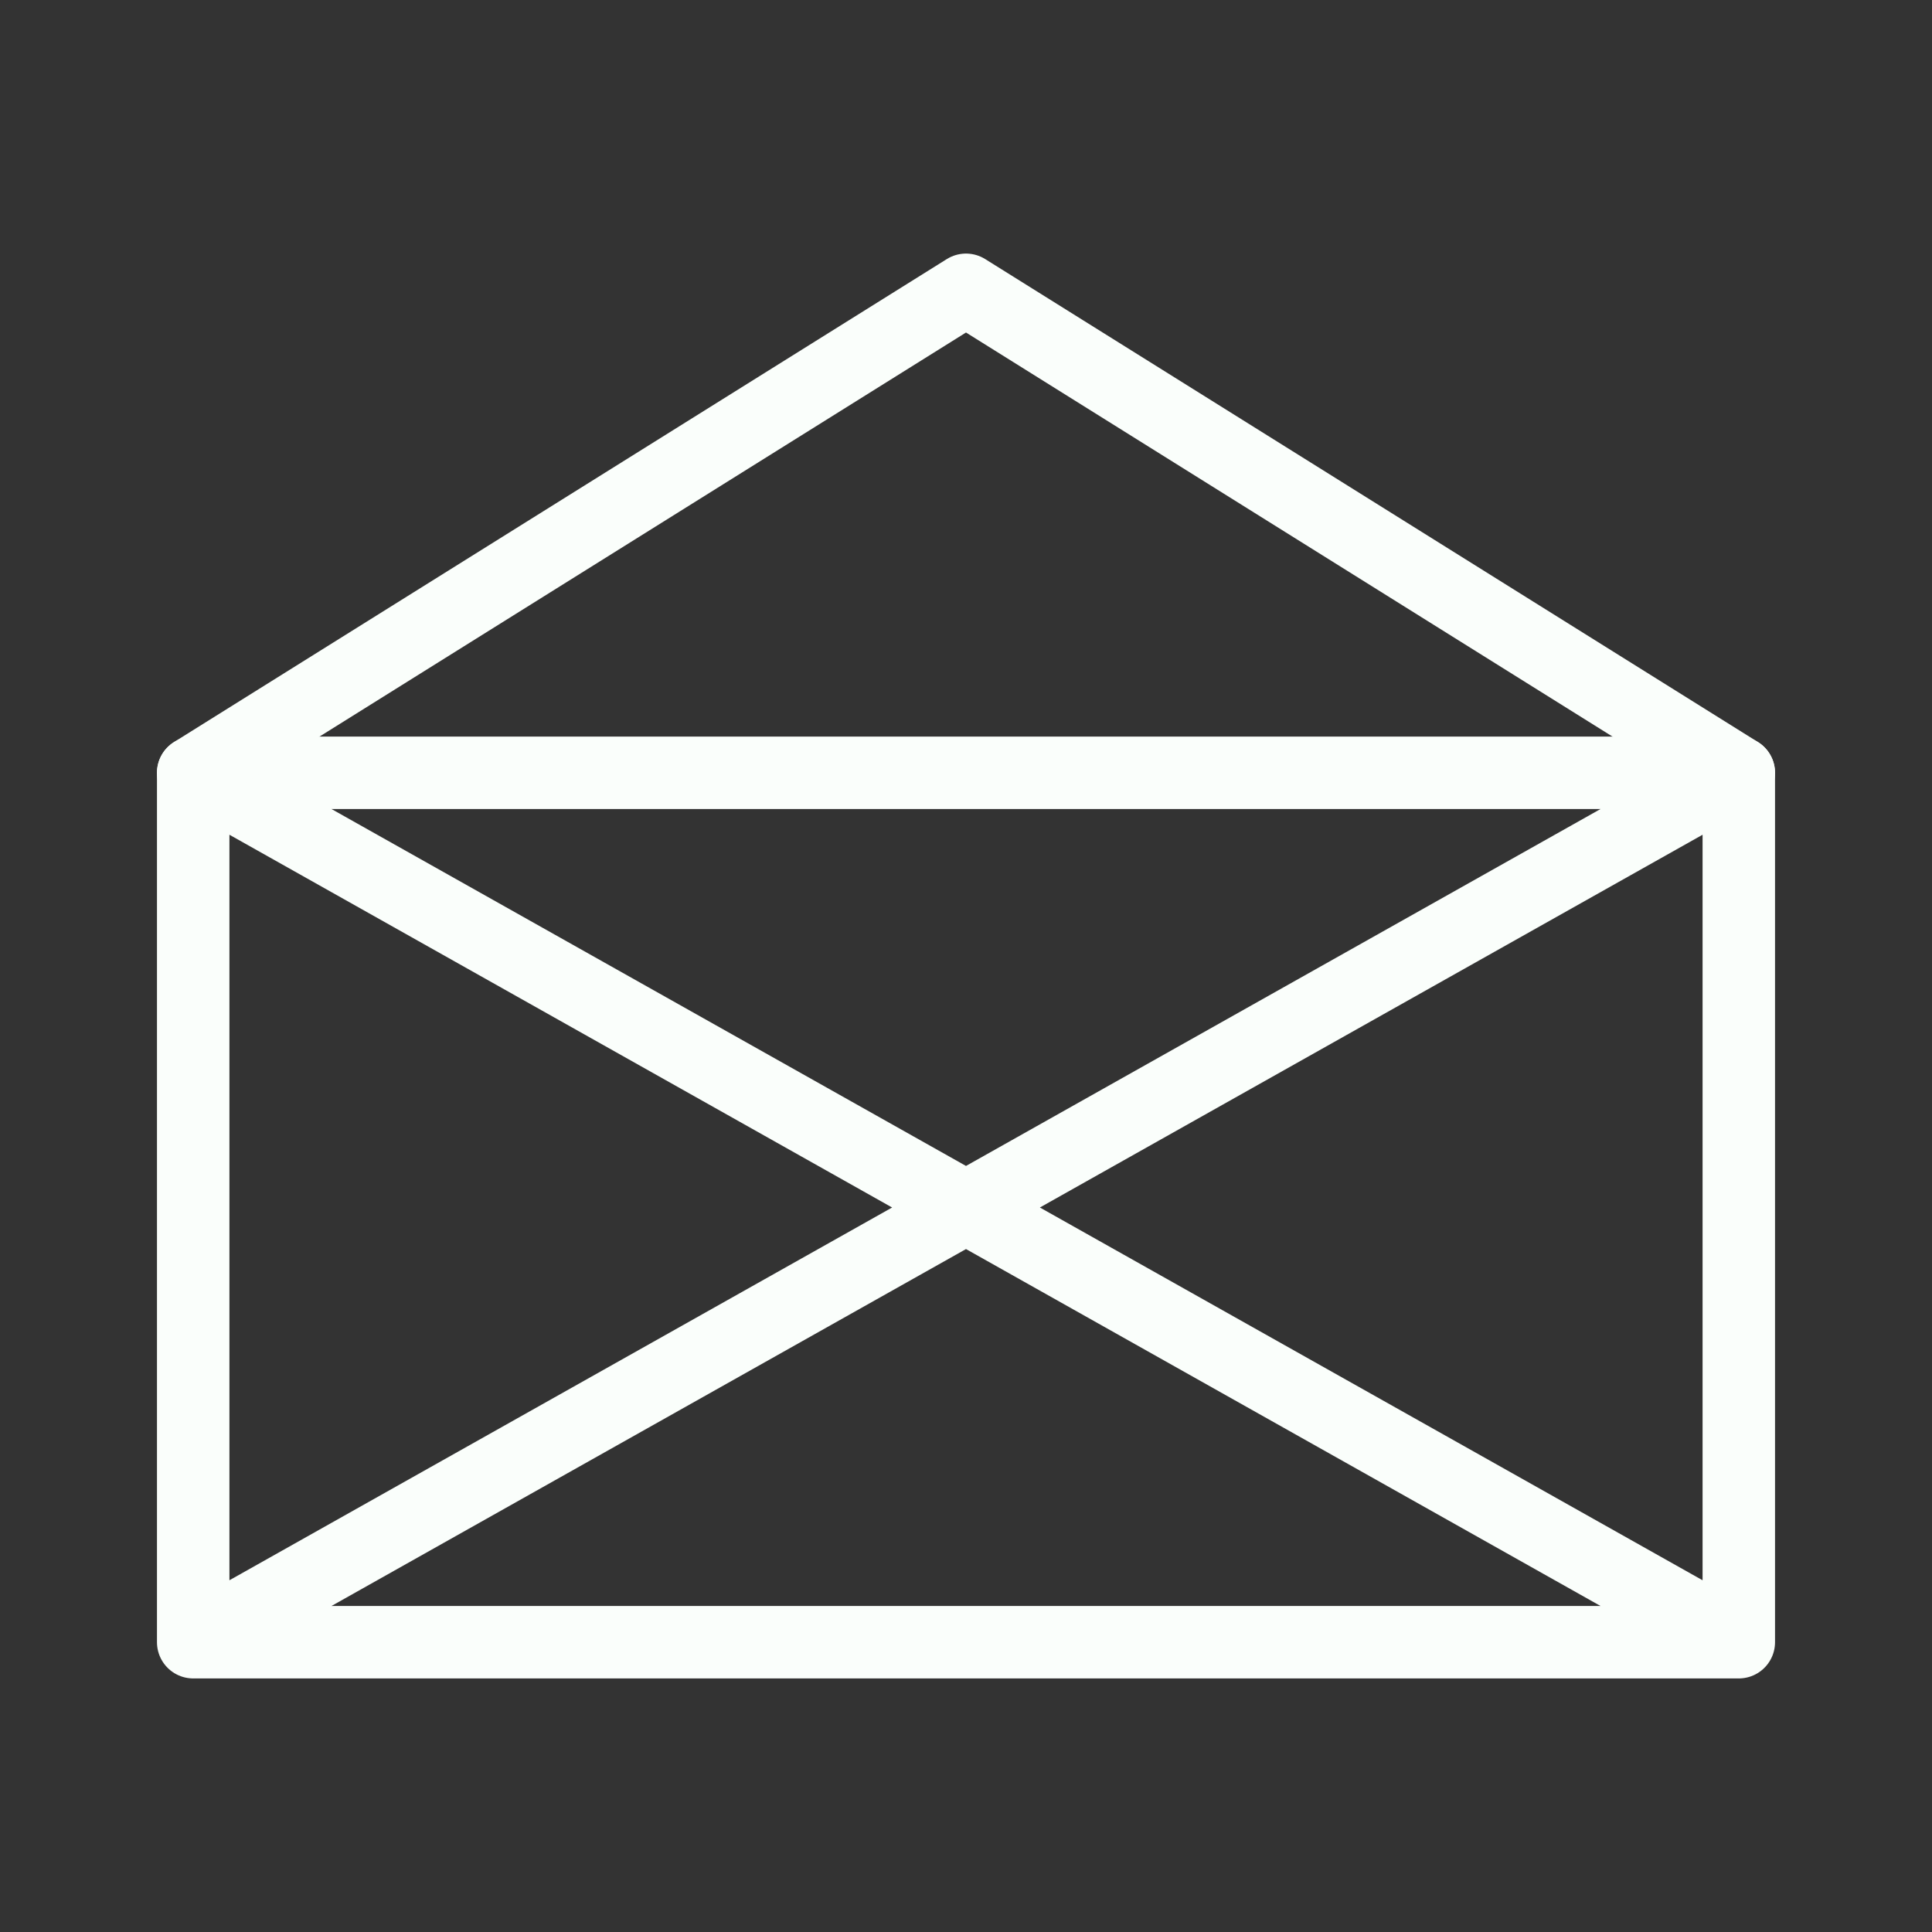 <?xml version="1.0" encoding="UTF-8" standalone="no"?>
<!-- Created with Inkscape (http://www.inkscape.org/) -->

<svg
   width="200mm"
   height="200mm"
   viewBox="0 0 200 200"
   version="1.1"
   id="svg5"
   inkscape:export-filename="../8c59a9b6/contact.svg"
   inkscape:export-xdpi="96"
   inkscape:export-ydpi="96"
   sodipodi:docname="react.svg"
   inkscape:version="1.2.2 (b0a8486541, 2022-12-01, custom)"
   xml:space="preserve"
   xmlns:inkscape="http://www.inkscape.org/namespaces/inkscape"
   xmlns:sodipodi="http://sodipodi.sourceforge.net/DTD/sodipodi-0.dtd"
   xmlns="http://www.w3.org/2000/svg"
   xmlns:svg="http://www.w3.org/2000/svg"><rect x="0" y="0" width="200" height="200" fill="#333333" stroke="none"/><sodipodi:namedview
     id="namedview7"
     pagecolor="#000000"
     bordercolor="#000000"
     borderopacity="0.25"
     inkscape:showpageshadow="2"
     inkscape:pageopacity="0"
     inkscape:pagecheckerboard="0"
     inkscape:deskcolor="#d1d1d1"
     inkscape:document-units="mm"
     showgrid="false"
     inkscape:zoom="0.5"
     inkscape:cx="-336"
     inkscape:cy="490"
     inkscape:window-width="1920"
     inkscape:window-height="1003"
     inkscape:window-x="1920"
     inkscape:window-y="0"
     inkscape:window-maximized="1"
     inkscape:current-layer="layer1" /><defs
     id="defs2" /><g
     inkscape:label="Layer 1"
     inkscape:groupmode="layer"
     id="layer1"><path
       style="fill:none;stroke:#fafefb;stroke-width:7.5;stroke-linecap:round;stroke-linejoin:round;stroke-miterlimit:13.6;stroke-opacity:1"
       d="M 20,170 V 80 l 160,90 V 80 H 20 m 160,0 -160,90 h 160"
       id="path3106"
       sodipodi:nodetypes="cccccccc" /><path
       style="fill:none;stroke:#fafefb;stroke-width:7.5;stroke-linecap:round;stroke-linejoin:round;stroke-miterlimit:13.6;stroke-opacity:1"
       d="m 20,80 80,-50 80,50"
       id="path5383"
       sodipodi:nodetypes="ccc" /></g></svg>
